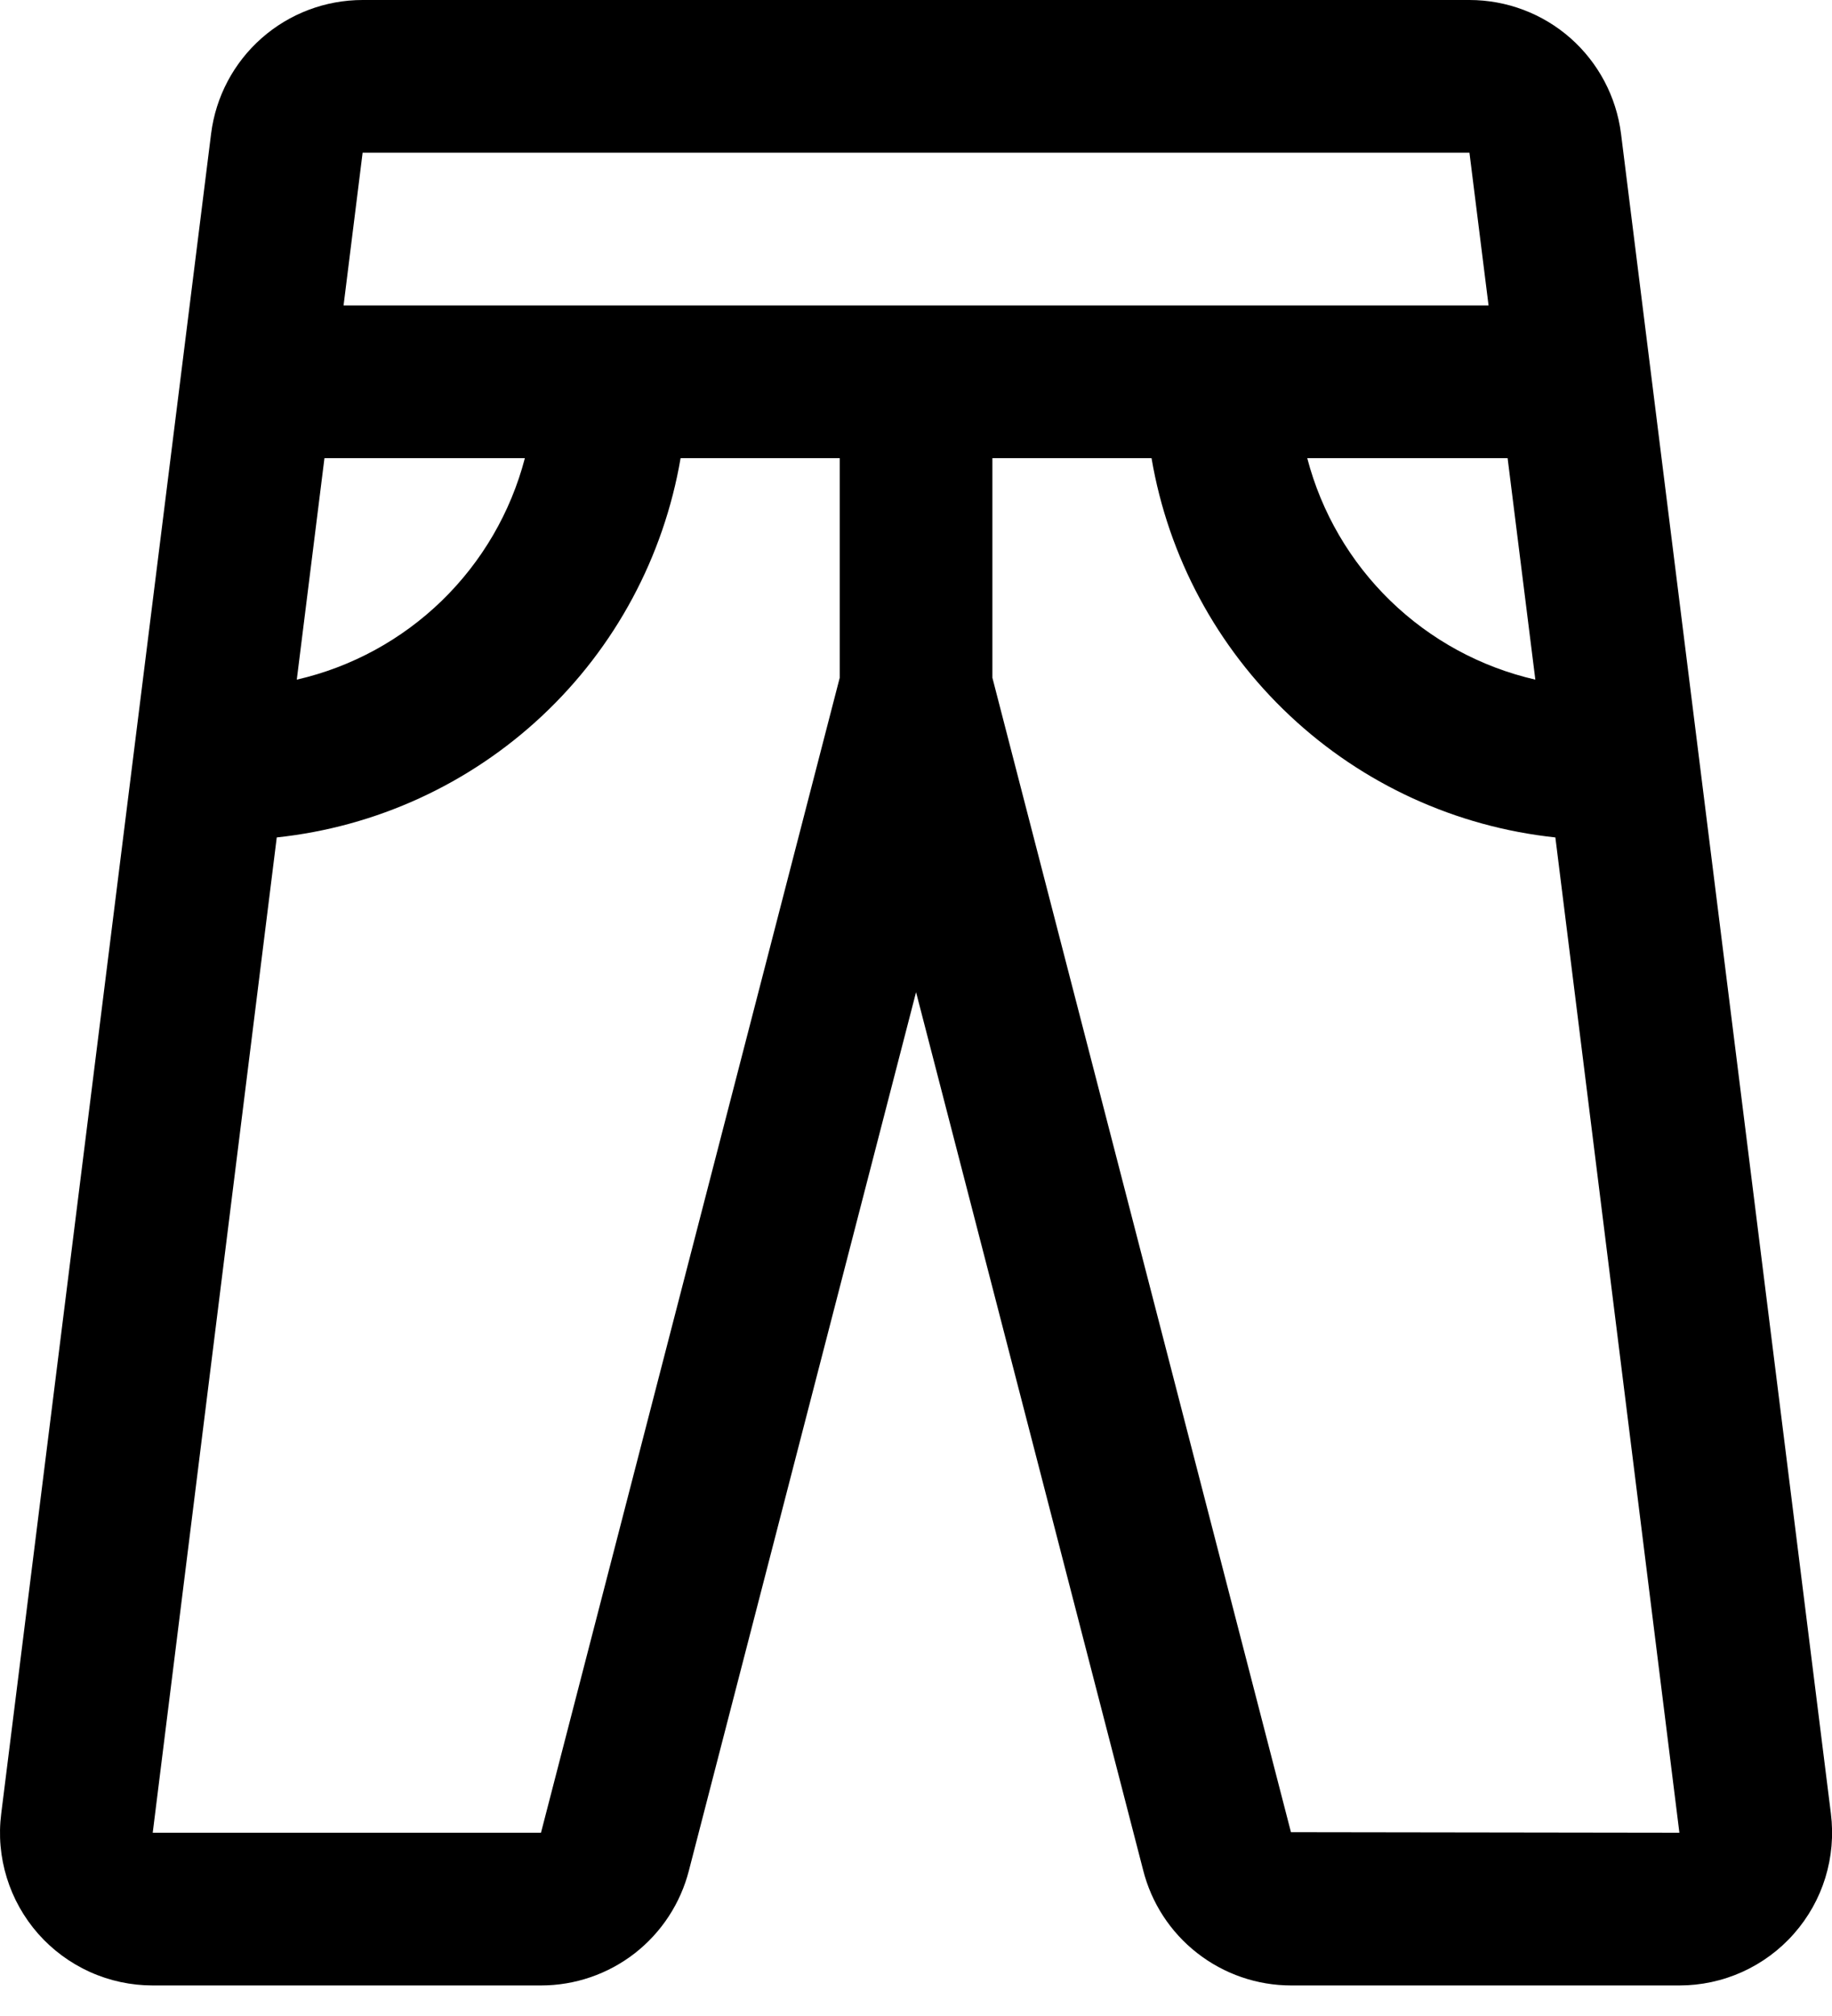<svg width="30" height="33" viewBox="0 0 30 33" fill="none" xmlns="http://www.w3.org/2000/svg">
<path d="M29.982 29.688L26.545 2.188C26.468 1.583 26.174 1.028 25.718 0.625C25.261 0.222 24.672 -0 24.063 1.4743e-07H5.938C5.329 -0 4.741 0.222 4.284 0.625C3.827 1.028 3.533 1.583 3.457 2.188L0.02 29.688C-0.025 30.04 0.006 30.397 0.111 30.736C0.215 31.075 0.391 31.388 0.625 31.654C0.86 31.92 1.149 32.133 1.472 32.279C1.795 32.425 2.146 32.5 2.501 32.5H8.859C9.415 32.5 9.955 32.315 10.394 31.974C10.833 31.632 11.145 31.154 11.282 30.616L15.001 16.241L18.718 30.606C18.853 31.147 19.165 31.627 19.605 31.97C20.044 32.313 20.586 32.5 21.143 32.5H27.501C27.856 32.5 28.206 32.425 28.53 32.279C28.853 32.133 29.142 31.92 29.376 31.654C29.611 31.388 29.787 31.075 29.891 30.736C29.995 30.397 30.026 30.04 29.982 29.688ZM25.142 11.125C24.247 10.92 23.426 10.473 22.768 9.834C22.11 9.195 21.639 8.388 21.407 7.5H24.688L25.142 11.125ZM24.063 2.5L24.376 5H5.626L5.938 2.5H24.063ZM5.313 7.5H8.595C8.363 8.388 7.892 9.195 7.234 9.834C6.575 10.473 5.755 10.92 4.86 11.125L5.313 7.5ZM8.859 30H2.501L4.532 13.708C6.16 13.535 7.687 12.835 8.881 11.714C10.075 10.594 10.869 9.114 11.145 7.5H13.751V11.094L8.859 30ZM21.14 29.991L16.251 11.094V7.5H18.857C19.132 9.114 19.927 10.594 21.121 11.714C22.314 12.835 23.841 13.535 25.47 13.708L27.501 30L21.14 29.991Z" fill="black"/>
</svg>
